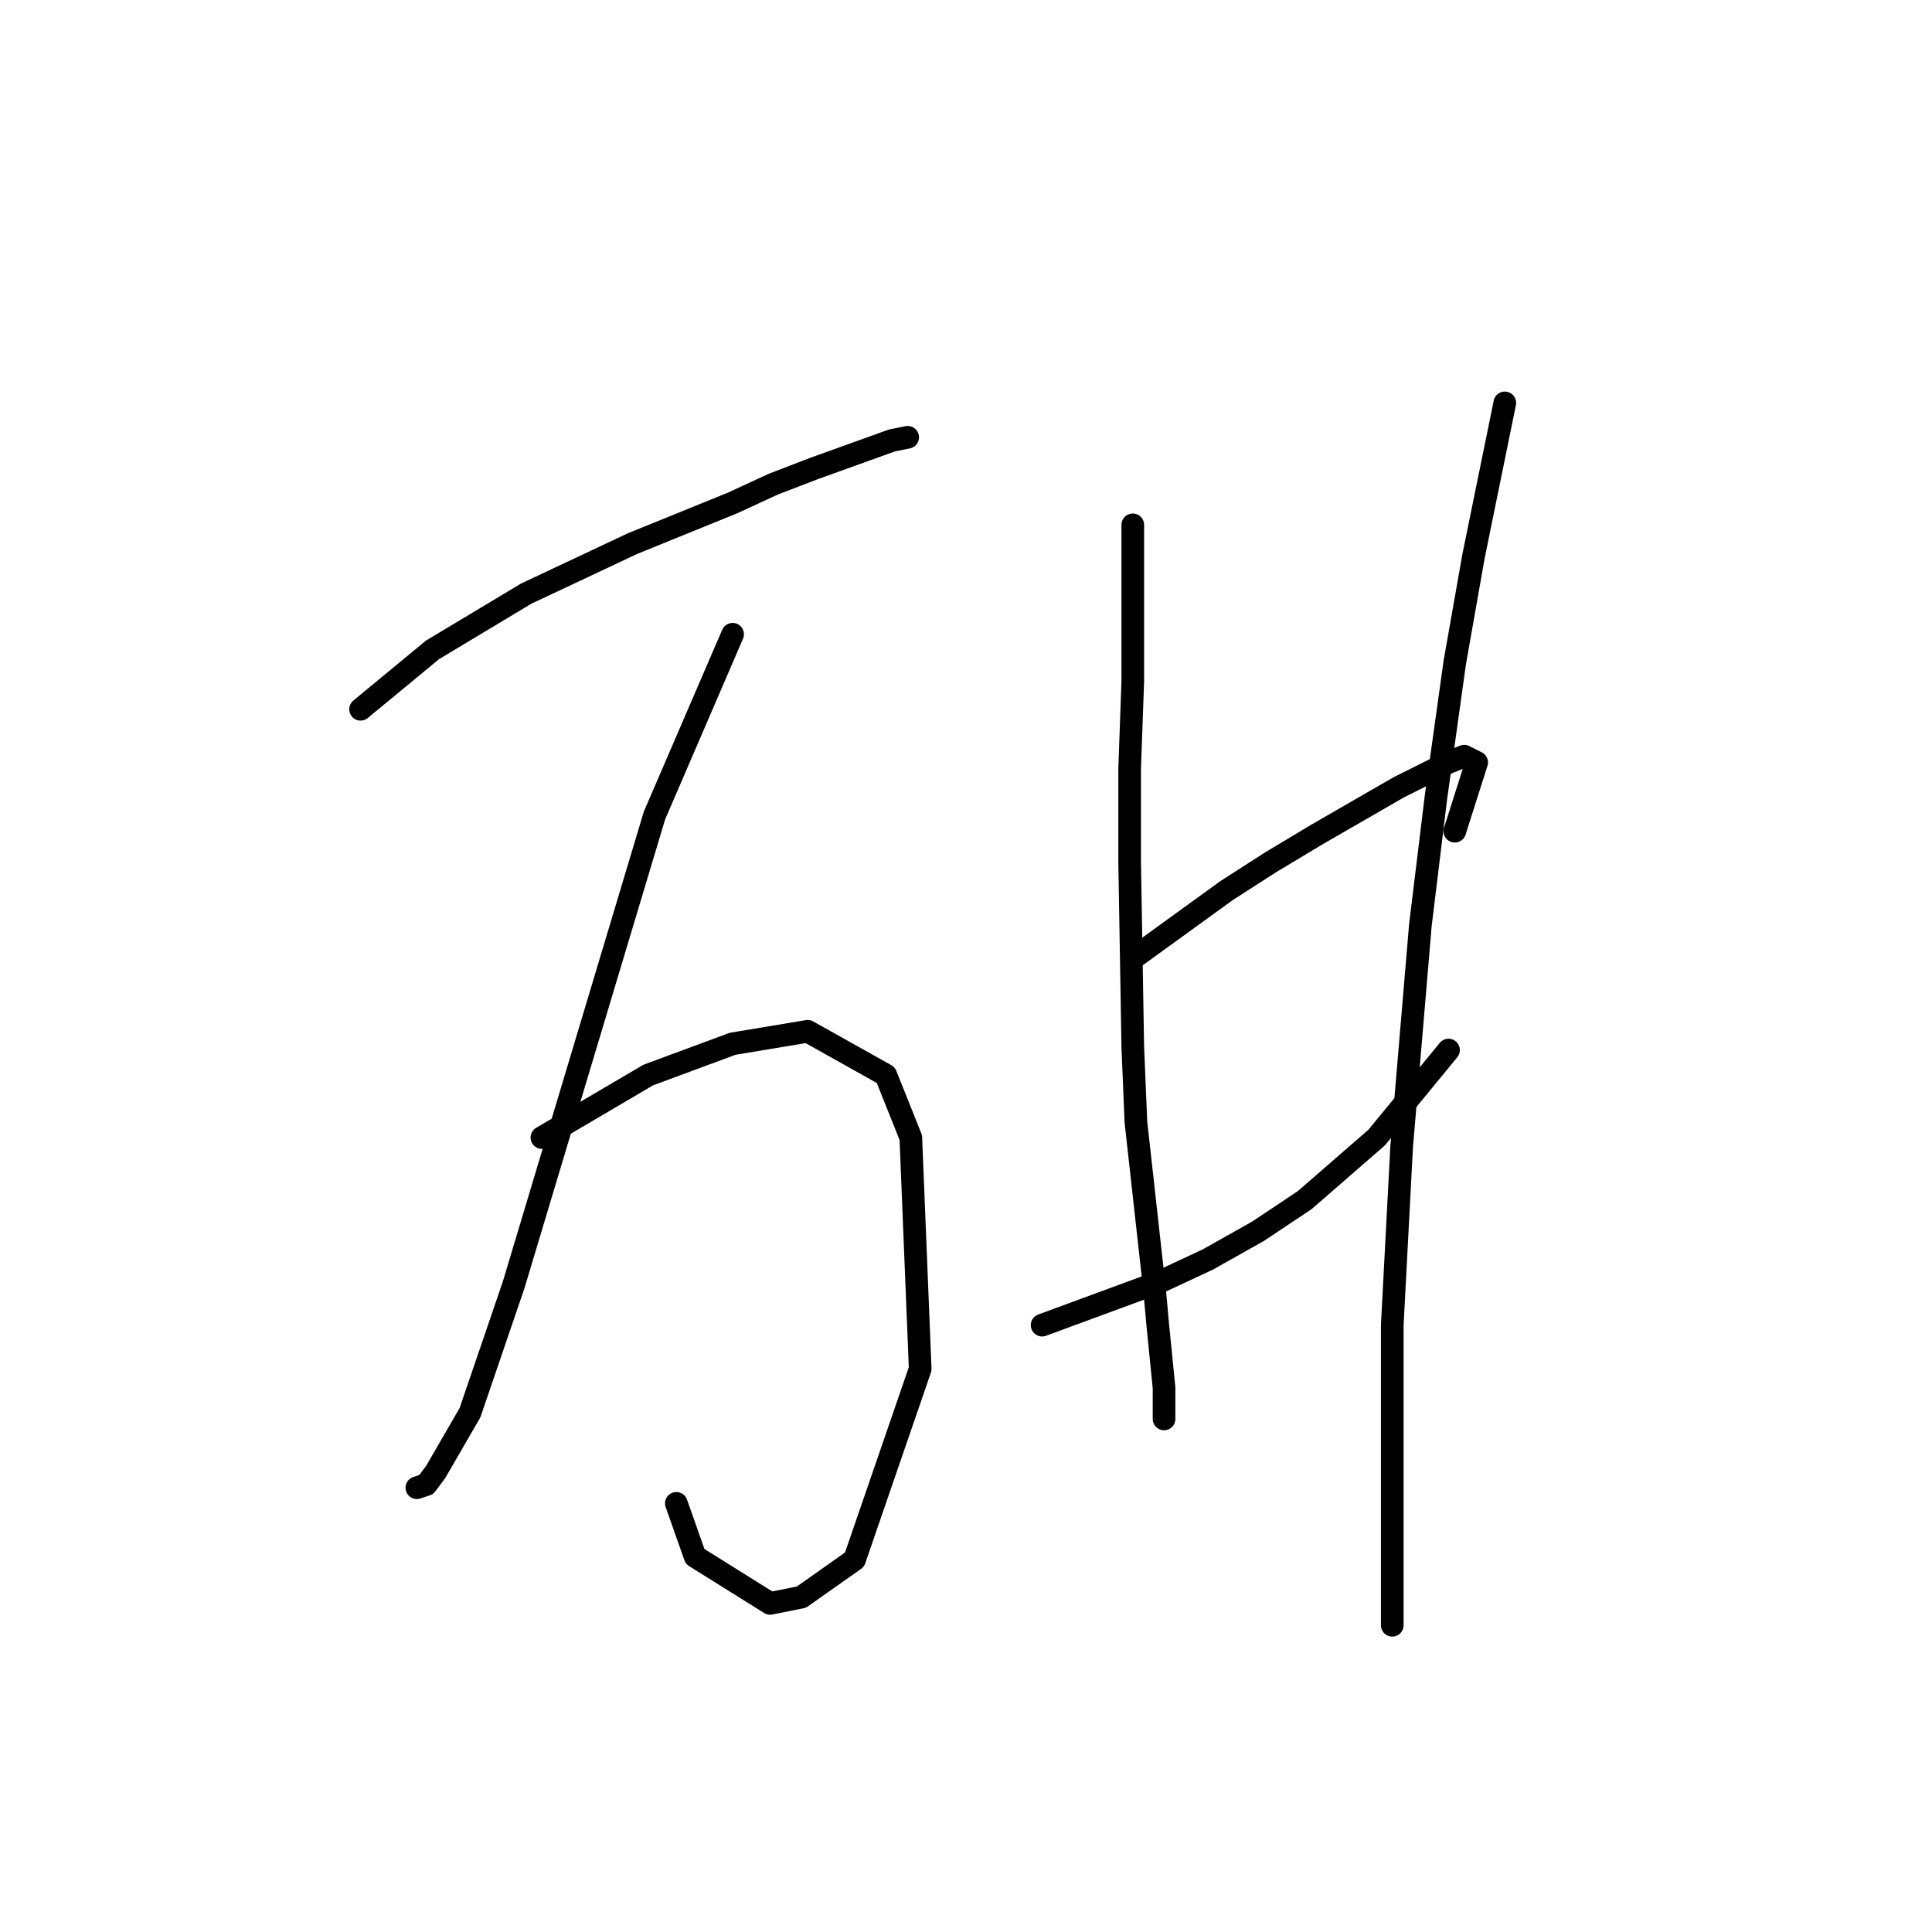 <?xml version="1.0" standalone="no"?>
    <svg width="256" height="256" xmlns="http://www.w3.org/2000/svg" version="1.1">
    <polyline stroke="black" stroke-width="3" stroke-linecap="round" fill="transparent" stroke-linejoin="round" points="47.778 93.983 57.306 86.112 63.52 82.383 69.734 78.655 83.818 72.027 97.075 66.642 102.46 64.156 107.845 62.085 118.201 58.357 120.273 57.943 120.273 57.943 " />
        <polyline stroke="black" stroke-width="3" stroke-linecap="round" fill="transparent" stroke-linejoin="round" points="97.075 84.041 86.718 108.067 76.776 141.207 68.077 170.205 62.277 187.19 57.721 195.06 56.478 196.717 55.235 197.132 55.235 197.132 " />
        <polyline stroke="black" stroke-width="3" stroke-linecap="round" fill="transparent" stroke-linejoin="round" points="71.805 150.735 85.89 142.45 97.075 138.308 107.017 136.651 117.373 142.45 120.687 150.735 121.93 181.39 113.23 206.659 106.188 211.63 102.046 212.459 92.104 206.245 89.618 199.203 89.618 199.203 " />
        <polyline stroke="black" stroke-width="3" stroke-linecap="round" fill="transparent" stroke-linejoin="round" points="150.099 69.542 150.099 90.254 149.685 101.853 149.685 114.281 150.099 138.722 150.513 148.664 152.999 171.034 153.413 175.59 154.241 183.875 154.241 188.018 154.241 188.018 " />
        <polyline stroke="black" stroke-width="3" stroke-linecap="round" fill="transparent" stroke-linejoin="round" points="150.513 126.709 162.527 118.009 168.326 114.281 174.54 110.553 185.31 104.339 191.938 101.025 194.01 100.196 195.667 101.025 192.767 110.138 192.767 110.138 " />
        <polyline stroke="black" stroke-width="3" stroke-linecap="round" fill="transparent" stroke-linejoin="round" points="138.086 175.59 153.827 169.791 160.041 166.891 166.669 163.163 172.883 159.02 182.411 150.735 191.938 139.136 191.938 139.136 " />
        <polyline stroke="black" stroke-width="3" stroke-linecap="round" fill="transparent" stroke-linejoin="round" points="199.395 53.386 195.253 73.684 192.767 87.769 190.281 105.582 188.21 122.566 185.725 151.978 184.482 175.59 184.482 202.103 184.482 215.359 184.482 215.359 " />
        </svg>